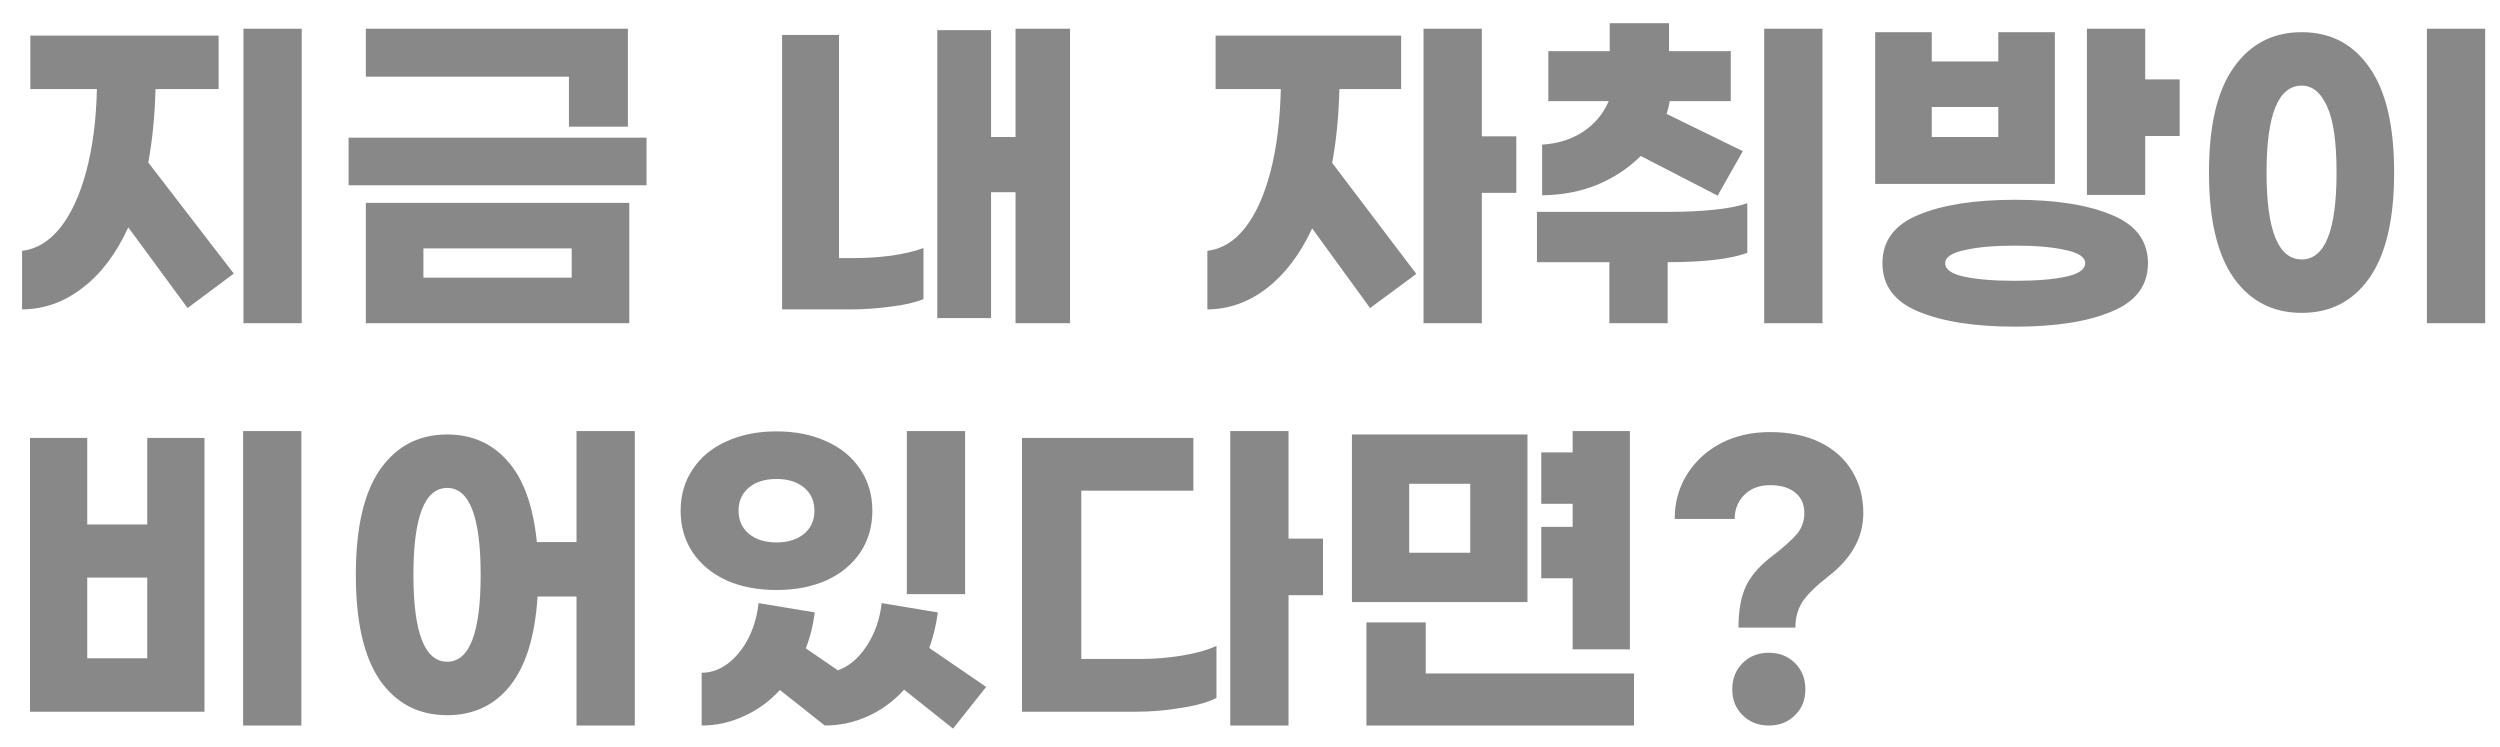 <svg width="87" height="26" viewBox="0 0 87 26" fill="none" xmlns="http://www.w3.org/2000/svg">
<path d="M10.5 1V11.248H8.472V1H10.5ZM5.412 3.1C5.388 4.02 5.304 4.872 5.16 5.656L8.136 9.52L6.528 10.72L4.464 7.912C4.048 8.824 3.52 9.524 2.88 10.012C2.248 10.508 1.544 10.76 0.768 10.768V8.728C1.264 8.672 1.704 8.408 2.088 7.936C2.472 7.456 2.776 6.8 3 5.968C3.224 5.136 3.348 4.18 3.372 3.1H1.056V1.24H7.608V3.1H5.412ZM21.851 4.408H19.799V2.668H12.731V1H21.851V4.408ZM22.499 6.448H12.131V4.792H22.499V6.448ZM21.899 11.248H12.731V7.06H21.899V11.248ZM19.895 9.664V8.644H14.735V9.664H19.895ZM37.237 1V11.248H35.341V6.688H34.489V11.068H32.617V1.048H34.489V4.768H35.341V1H37.237ZM29.749 8.98C30.165 8.98 30.589 8.952 31.021 8.896C31.461 8.832 31.833 8.744 32.137 8.632V10.408C31.849 10.528 31.465 10.616 30.985 10.672C30.513 10.736 30.041 10.768 29.569 10.768H27.217V1.216H29.197V8.98H29.749ZM52.767 6.712H51.568V11.248H49.539V1H51.568V4.744H52.767V6.712ZM46.611 3.1C46.587 4.036 46.504 4.892 46.359 5.668L49.288 9.532L47.679 10.72L45.663 7.948C45.248 8.844 44.724 9.536 44.092 10.024C43.468 10.512 42.776 10.76 42.016 10.768V8.728C42.511 8.672 42.947 8.408 43.324 7.936C43.7 7.456 43.995 6.804 44.212 5.98C44.428 5.148 44.547 4.188 44.572 3.1H42.303V1.24H48.76V3.1H46.611ZM57.098 5.428C56.682 5.844 56.182 6.176 55.598 6.424C55.014 6.664 54.37 6.788 53.666 6.796V5.032C54.218 5 54.698 4.848 55.106 4.576C55.514 4.296 55.806 3.944 55.982 3.52H53.882V1.78H56.018V0.808H58.082V1.78H60.23V3.52H58.106C58.082 3.672 58.046 3.82 57.998 3.964L60.65 5.26L59.774 6.808L57.098 5.428ZM63.422 1V11.248H61.394V1H63.422ZM58.154 7.372C58.674 7.372 59.17 7.348 59.642 7.3C60.122 7.252 60.51 7.176 60.806 7.072V8.8C60.214 9.016 59.29 9.124 58.034 9.124V11.248H56.006V9.124H53.486V7.372H58.154ZM75.853 2.764V4.732H74.653V6.784H72.625V1H74.653V2.764H75.853ZM71.509 6.4H65.257V1.12H67.225V2.14H69.541V1.12H71.509V6.4ZM69.541 4.768V3.724H67.225V4.768H69.541ZM70.129 6.952C71.537 6.952 72.657 7.128 73.489 7.48C74.329 7.824 74.749 8.384 74.749 9.16C74.749 9.936 74.329 10.496 73.489 10.84C72.657 11.192 71.537 11.368 70.129 11.368C68.721 11.368 67.597 11.192 66.757 10.84C65.925 10.496 65.509 9.936 65.509 9.16C65.509 8.384 65.925 7.824 66.757 7.48C67.597 7.128 68.721 6.952 70.129 6.952ZM70.129 9.772C70.865 9.772 71.453 9.724 71.893 9.628C72.341 9.532 72.565 9.376 72.565 9.16C72.565 8.952 72.341 8.8 71.893 8.704C71.445 8.6 70.857 8.548 70.129 8.548C69.401 8.548 68.813 8.6 68.365 8.704C67.917 8.8 67.693 8.952 67.693 9.16C67.693 9.376 67.913 9.532 68.353 9.628C68.801 9.724 69.393 9.772 70.129 9.772ZM86.484 11.248H84.456V1H86.484V11.248ZM80.1 1.12C81.1 1.12 81.884 1.528 82.452 2.344C83.028 3.152 83.316 4.372 83.316 6.004C83.316 7.636 83.028 8.86 82.452 9.676C81.884 10.484 81.1 10.888 80.1 10.888C79.1 10.888 78.312 10.484 77.736 9.676C77.16 8.86 76.872 7.636 76.872 6.004C76.872 4.372 77.16 3.152 77.736 2.344C78.312 1.528 79.1 1.12 80.1 1.12ZM80.1 2.98C79.284 2.98 78.876 3.988 78.876 6.004C78.876 8.02 79.284 9.028 80.1 9.028C80.908 9.028 81.312 8.02 81.312 6.004C81.312 4.932 81.2 4.16 80.976 3.688C80.76 3.216 80.468 2.98 80.1 2.98ZM10.488 15V25.248H8.46V15H10.488ZM5.124 15.24H7.116V24.768H1.044V15.24H3.036V18.252H5.124V15.24ZM5.124 22.908V20.1H3.036V22.908H5.124ZM22.091 15V25.248H20.063V20.76H18.707C18.619 22.144 18.299 23.18 17.747 23.868C17.203 24.548 16.475 24.888 15.563 24.888C14.571 24.888 13.791 24.484 13.223 23.676C12.663 22.86 12.383 21.636 12.383 20.004C12.383 18.372 12.663 17.152 13.223 16.344C13.791 15.528 14.571 15.12 15.563 15.12C16.427 15.12 17.131 15.432 17.675 16.056C18.219 16.672 18.555 17.608 18.683 18.864H20.063V15H22.091ZM15.563 23.028C16.339 23.028 16.727 22.02 16.727 20.004C16.727 17.988 16.339 16.98 15.563 16.98C14.779 16.98 14.387 17.988 14.387 20.004C14.387 22.02 14.779 23.028 15.563 23.028ZM33.586 20.676H31.558V15H33.586V20.676ZM30.358 17.772C30.358 18.324 30.218 18.808 29.938 19.224C29.658 19.64 29.266 19.964 28.762 20.196C28.258 20.42 27.678 20.532 27.022 20.532C26.366 20.532 25.786 20.42 25.282 20.196C24.778 19.964 24.386 19.64 24.106 19.224C23.826 18.808 23.686 18.324 23.686 17.772C23.686 17.228 23.826 16.748 24.106 16.332C24.386 15.908 24.778 15.584 25.282 15.36C25.786 15.128 26.366 15.012 27.022 15.012C27.678 15.012 28.258 15.128 28.762 15.36C29.266 15.584 29.658 15.908 29.938 16.332C30.218 16.748 30.358 17.228 30.358 17.772ZM25.702 17.772C25.702 18.108 25.822 18.376 26.062 18.576C26.302 18.776 26.622 18.876 27.022 18.876C27.422 18.876 27.742 18.776 27.982 18.576C28.222 18.376 28.342 18.108 28.342 17.772C28.342 17.436 28.222 17.168 27.982 16.968C27.742 16.768 27.422 16.668 27.022 16.668C26.622 16.668 26.302 16.768 26.062 16.968C25.822 17.168 25.702 17.436 25.702 17.772ZM33.166 25.356L31.462 24C31.102 24.4 30.682 24.708 30.202 24.924C29.73 25.14 29.23 25.248 28.702 25.248L27.142 24.012C26.774 24.412 26.354 24.716 25.882 24.924C25.418 25.14 24.93 25.248 24.418 25.248V23.412C24.738 23.412 25.038 23.308 25.318 23.1C25.606 22.884 25.846 22.592 26.038 22.224C26.23 21.848 26.35 21.436 26.398 20.988L28.354 21.312C28.298 21.76 28.194 22.176 28.042 22.56L29.158 23.328C29.542 23.192 29.874 22.912 30.154 22.488C30.442 22.056 30.618 21.556 30.682 20.988L32.638 21.312C32.574 21.768 32.474 22.18 32.338 22.548L34.318 23.904L33.166 25.356ZM46.041 20.712H44.841V25.248H42.813V15H44.841V18.744H46.041V20.712ZM39.681 22.932C40.177 22.932 40.665 22.892 41.145 22.812C41.633 22.732 42.029 22.62 42.333 22.476V24.288C42.037 24.44 41.625 24.556 41.097 24.636C40.577 24.724 40.057 24.768 39.537 24.768H35.565V15.24H41.529V17.076H37.629V22.932H39.681ZM54.728 20.124H53.636V18.336H54.728V17.532H53.636V15.744H54.728V15H56.72V22.596H54.728V20.124ZM53.156 20.952H47.048V15.12H53.156V20.952ZM51.164 16.836H49.04V19.236H51.164V16.836ZM56.864 23.436V25.248H47.552V21.66H49.616V23.436H56.864ZM60.499 21.84C60.499 21.248 60.587 20.764 60.763 20.388C60.947 20.012 61.259 19.66 61.699 19.332C62.091 19.028 62.371 18.776 62.539 18.576C62.707 18.368 62.791 18.128 62.791 17.856C62.791 17.552 62.687 17.316 62.479 17.148C62.271 16.972 61.979 16.884 61.603 16.884C61.219 16.884 60.915 17 60.691 17.232C60.475 17.456 60.367 17.732 60.367 18.06H58.279C58.279 17.492 58.419 16.98 58.699 16.524C58.987 16.06 59.379 15.696 59.875 15.432C60.379 15.168 60.951 15.036 61.591 15.036C62.271 15.036 62.855 15.156 63.343 15.396C63.831 15.636 64.203 15.972 64.459 16.404C64.715 16.828 64.843 17.312 64.843 17.856C64.843 18.696 64.439 19.428 63.631 20.052C63.191 20.396 62.887 20.696 62.719 20.952C62.559 21.208 62.479 21.504 62.479 21.84H60.499ZM61.555 25.248C61.187 25.248 60.883 25.128 60.643 24.888C60.403 24.656 60.283 24.356 60.283 23.988C60.283 23.62 60.403 23.316 60.643 23.076C60.883 22.836 61.187 22.716 61.555 22.716C61.923 22.716 62.227 22.836 62.467 23.076C62.707 23.316 62.827 23.62 62.827 23.988C62.827 24.356 62.707 24.656 62.467 24.888C62.227 25.128 61.923 25.248 61.555 25.248Z" fill="#888888"/>
</svg>
